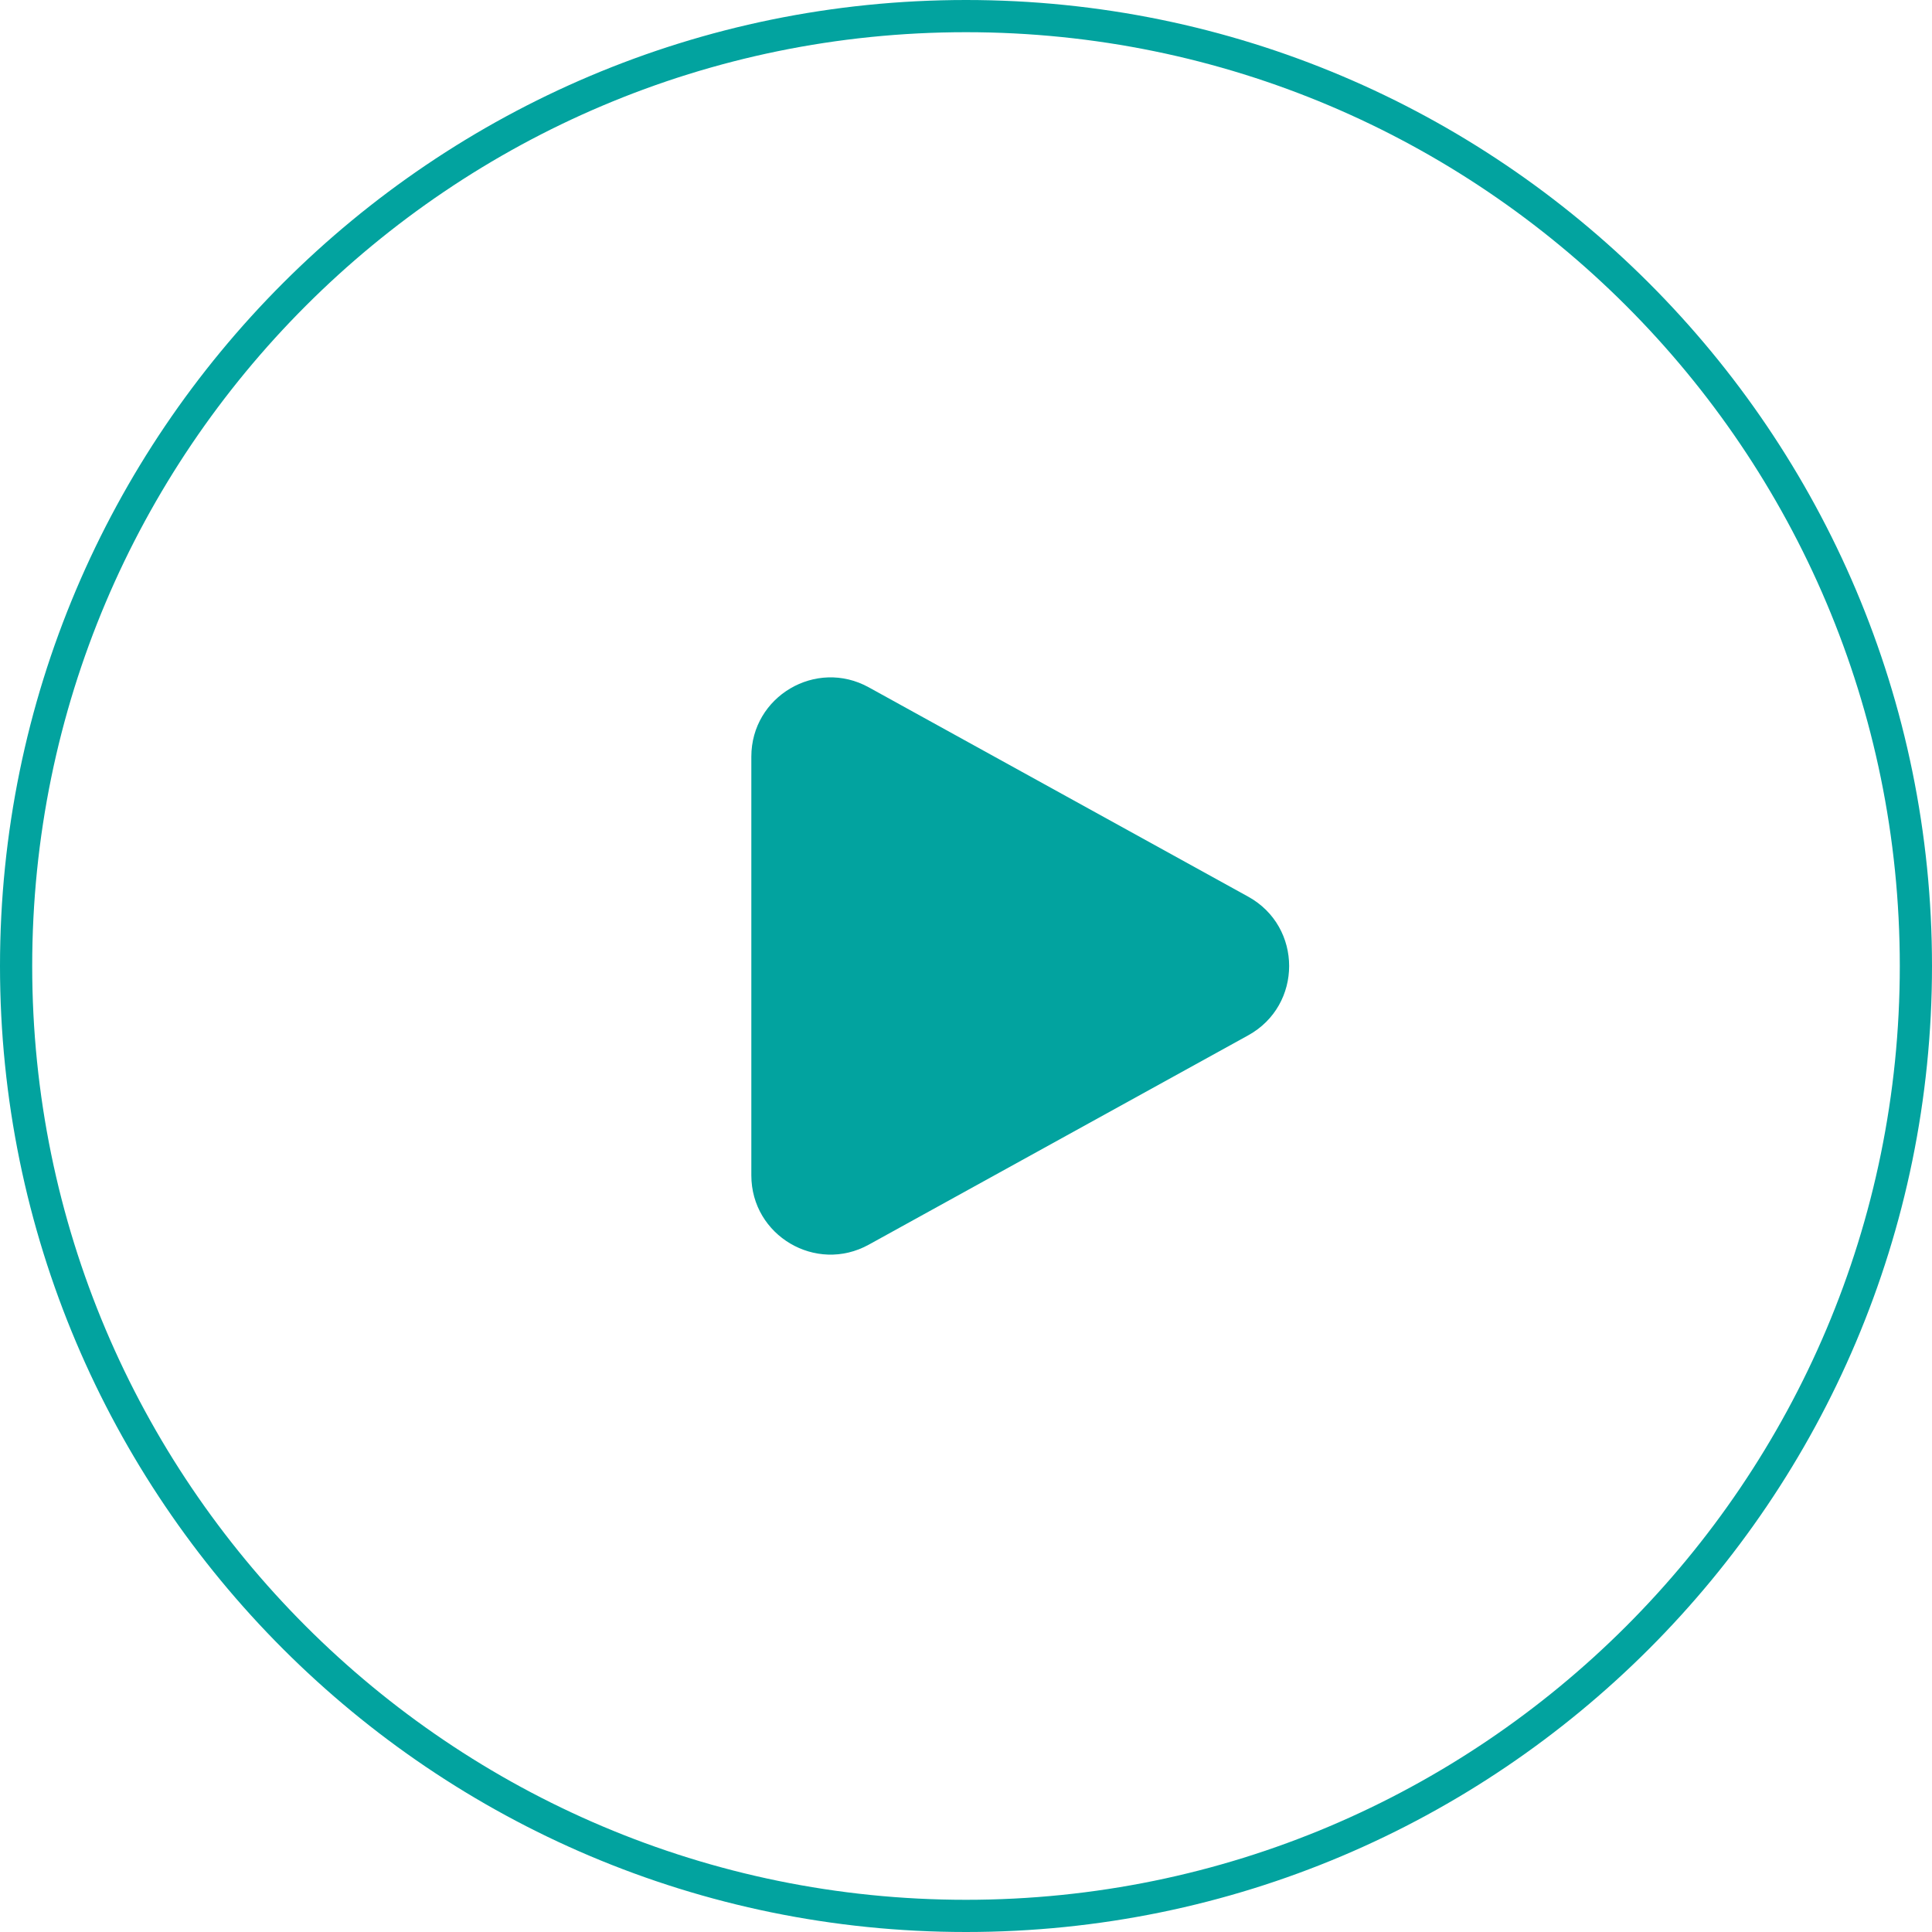 <svg width="100" height="100" viewBox="0 0 90 90" xmlns="http://www.w3.org/2000/svg">
  <path fill-rule="evenodd" clip-rule="evenodd" d="M45 1.5C20.988 1.5 1.5 20.988 1.5 45C1.5 69.012 20.988 88.5 45 88.5C69.012 88.5 88.5 69.012 88.5 45C88.5 20.988 69.012 1.5 45 1.5ZM45 0C20.16 0 0 20.16 0 45C0 69.84 20.16 90 45 90C69.84 90 90 69.84 90 45C90 20.16 69.84 0 45 0Z"
fill="#02A39F"/>
<path fill-rule="evenodd" clip-rule="evenodd" d="M58.146 41.77C60.689 43.173 60.689 46.827 58.146 48.23L40.47 57.982C38.012 59.338 35 57.56 35 54.752L35 35.248C35 32.44 38.012 30.662 40.47 32.018L58.146 41.77Z" 
fill="#02A39F"/>
  
</svg>